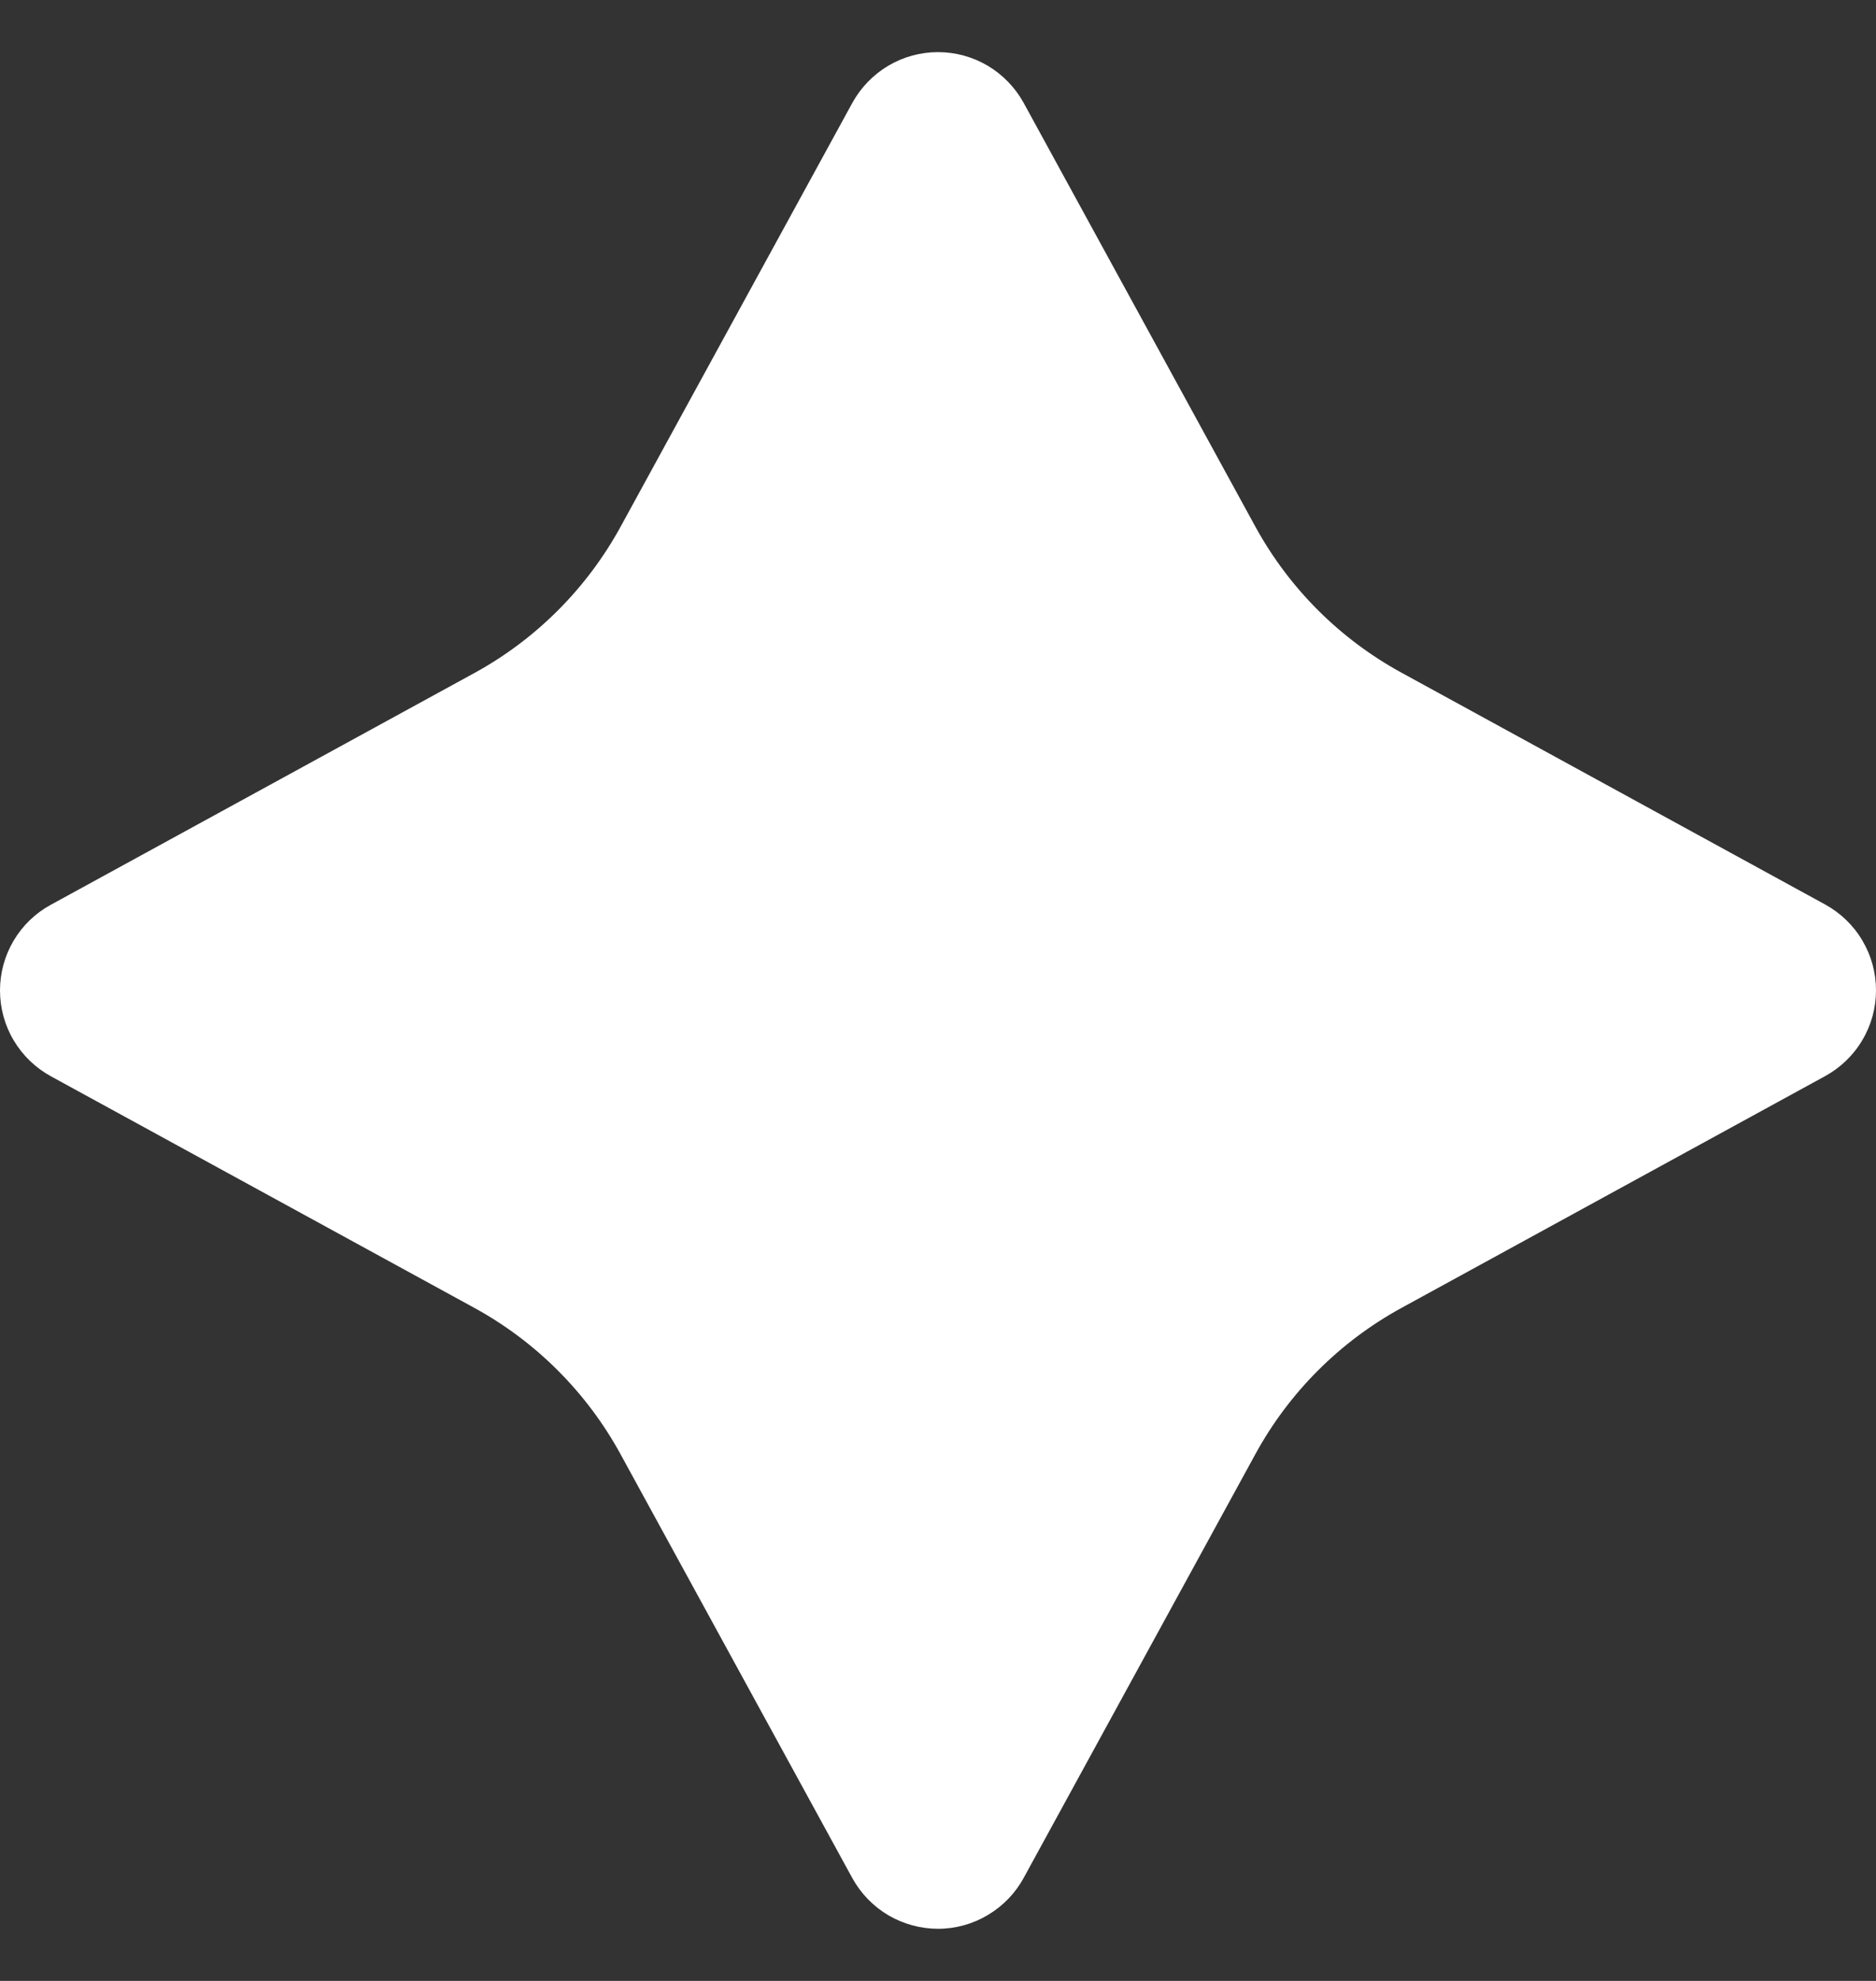<svg  viewBox="0 0 18 19" fill="none" xmlns="http://www.w3.org/2000/svg">
<rect x="0" y="0" width="18" height="19" fill="#333333" stroke="none"/>
<path d="M9.822 18.012L12.046 13.946C12.369 13.355 12.856 12.868 13.447 12.545L17.513 10.321C17.66 10.24 17.784 10.121 17.869 9.976C17.955 9.832 18 9.667 18 9.499C18 9.33 17.955 9.165 17.869 9.021C17.784 8.876 17.66 8.757 17.513 8.676L13.447 6.452C12.856 6.129 12.37 5.644 12.046 5.053L9.822 0.987C9.741 0.84 9.622 0.717 9.478 0.631C9.333 0.545 9.168 0.5 9 0.5C8.832 0.5 8.667 0.545 8.522 0.631C8.378 0.717 8.259 0.84 8.178 0.987L5.954 5.053C5.63 5.644 5.145 6.13 4.554 6.454L0.488 8.678C0.34 8.758 0.217 8.877 0.131 9.022C0.045 9.167 0 9.332 0 9.5C0 9.668 0.045 9.834 0.131 9.978C0.217 10.123 0.34 10.242 0.488 10.323L4.554 12.546C5.145 12.87 5.631 13.357 5.954 13.948L8.178 18.014C8.259 18.161 8.378 18.284 8.523 18.37C8.668 18.455 8.833 18.5 9.001 18.5C9.169 18.5 9.334 18.454 9.478 18.368C9.623 18.282 9.742 18.159 9.822 18.012Z" fill="white"/>
</svg>
